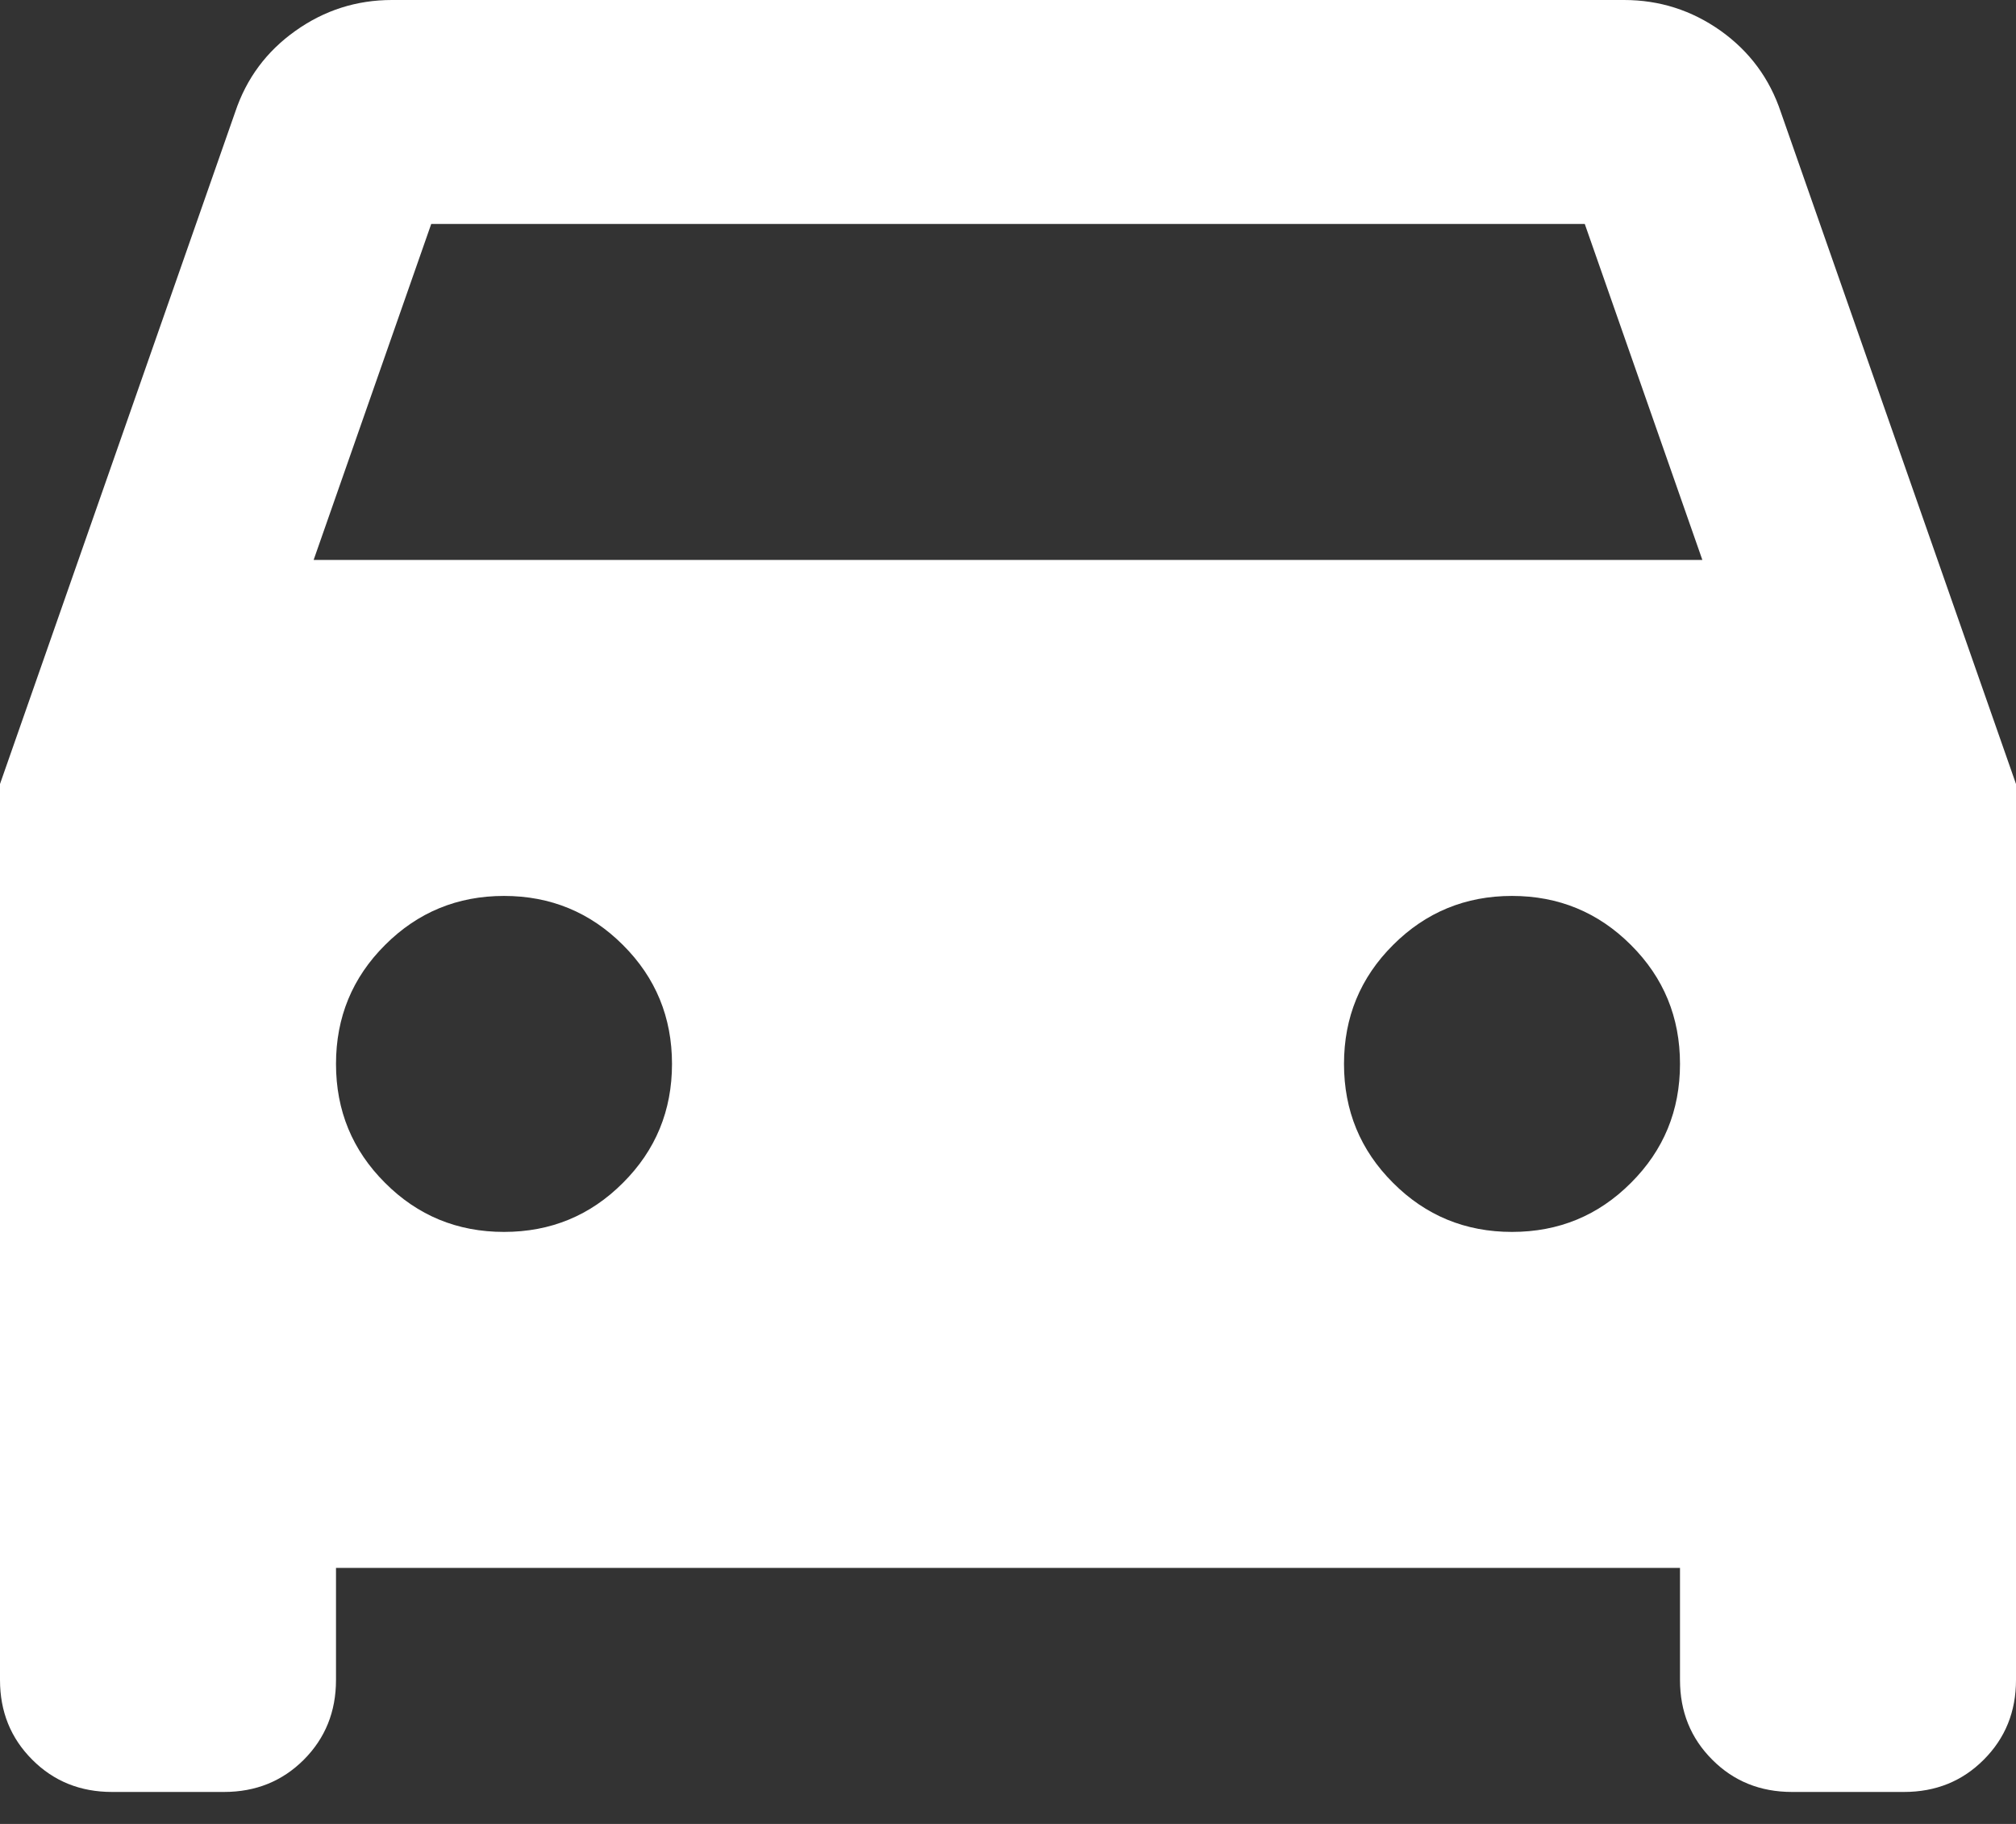 <svg width="21" height="19" viewBox="0 0 21 19" fill="none" xmlns="http://www.w3.org/2000/svg">
<rect x="0" y="0" width="21" height="19" fill="#333333" stroke="none"/>
<mask id="mask0_315_714" style="mask-type:alpha" maskUnits="userSpaceOnUse" x="-4" y="-6" width="29" height="29">
<rect x="-3.5" y="-5.833" width="28" height="28" fill="white"/>
</mask>
<g mask="url(#mask0_315_714)">
<path d="M3.5 16.333V17.5C3.5 17.831 3.388 18.107 3.165 18.331C2.941 18.555 2.664 18.667 2.333 18.667H1.167C0.836 18.667 0.559 18.555 0.336 18.331C0.112 18.107 0 17.831 0 17.5V8.167L2.45 1.167C2.567 0.817 2.776 0.535 3.078 0.321C3.379 0.107 3.714 0 4.083 0H16.917C17.286 0 17.622 0.107 17.924 0.321C18.224 0.535 18.433 0.817 18.55 1.167L21 8.167V17.5C21 17.831 20.888 18.107 20.664 18.331C20.441 18.555 20.164 18.667 19.833 18.667H18.667C18.336 18.667 18.059 18.555 17.836 18.331C17.612 18.107 17.5 17.831 17.5 17.5V16.333H3.5ZM3.267 5.833H17.733L16.508 2.333H4.492L3.267 5.833ZM5.25 12.833C5.736 12.833 6.149 12.663 6.489 12.322C6.83 11.982 7 11.569 7 11.083C7 10.597 6.83 10.184 6.489 9.844C6.149 9.504 5.736 9.333 5.25 9.333C4.764 9.333 4.351 9.504 4.011 9.844C3.67 10.184 3.5 10.597 3.5 11.083C3.5 11.569 3.67 11.982 4.011 12.322C4.351 12.663 4.764 12.833 5.25 12.833ZM15.75 12.833C16.236 12.833 16.649 12.663 16.989 12.322C17.33 11.982 17.5 11.569 17.5 11.083C17.5 10.597 17.33 10.184 16.989 9.844C16.649 9.504 16.236 9.333 15.75 9.333C15.264 9.333 14.851 9.504 14.511 9.844C14.17 10.184 14 10.597 14 11.083C14 11.569 14.17 11.982 14.511 12.322C14.851 12.663 15.264 12.833 15.75 12.833Z" fill="white"/>
</g>
</svg>
